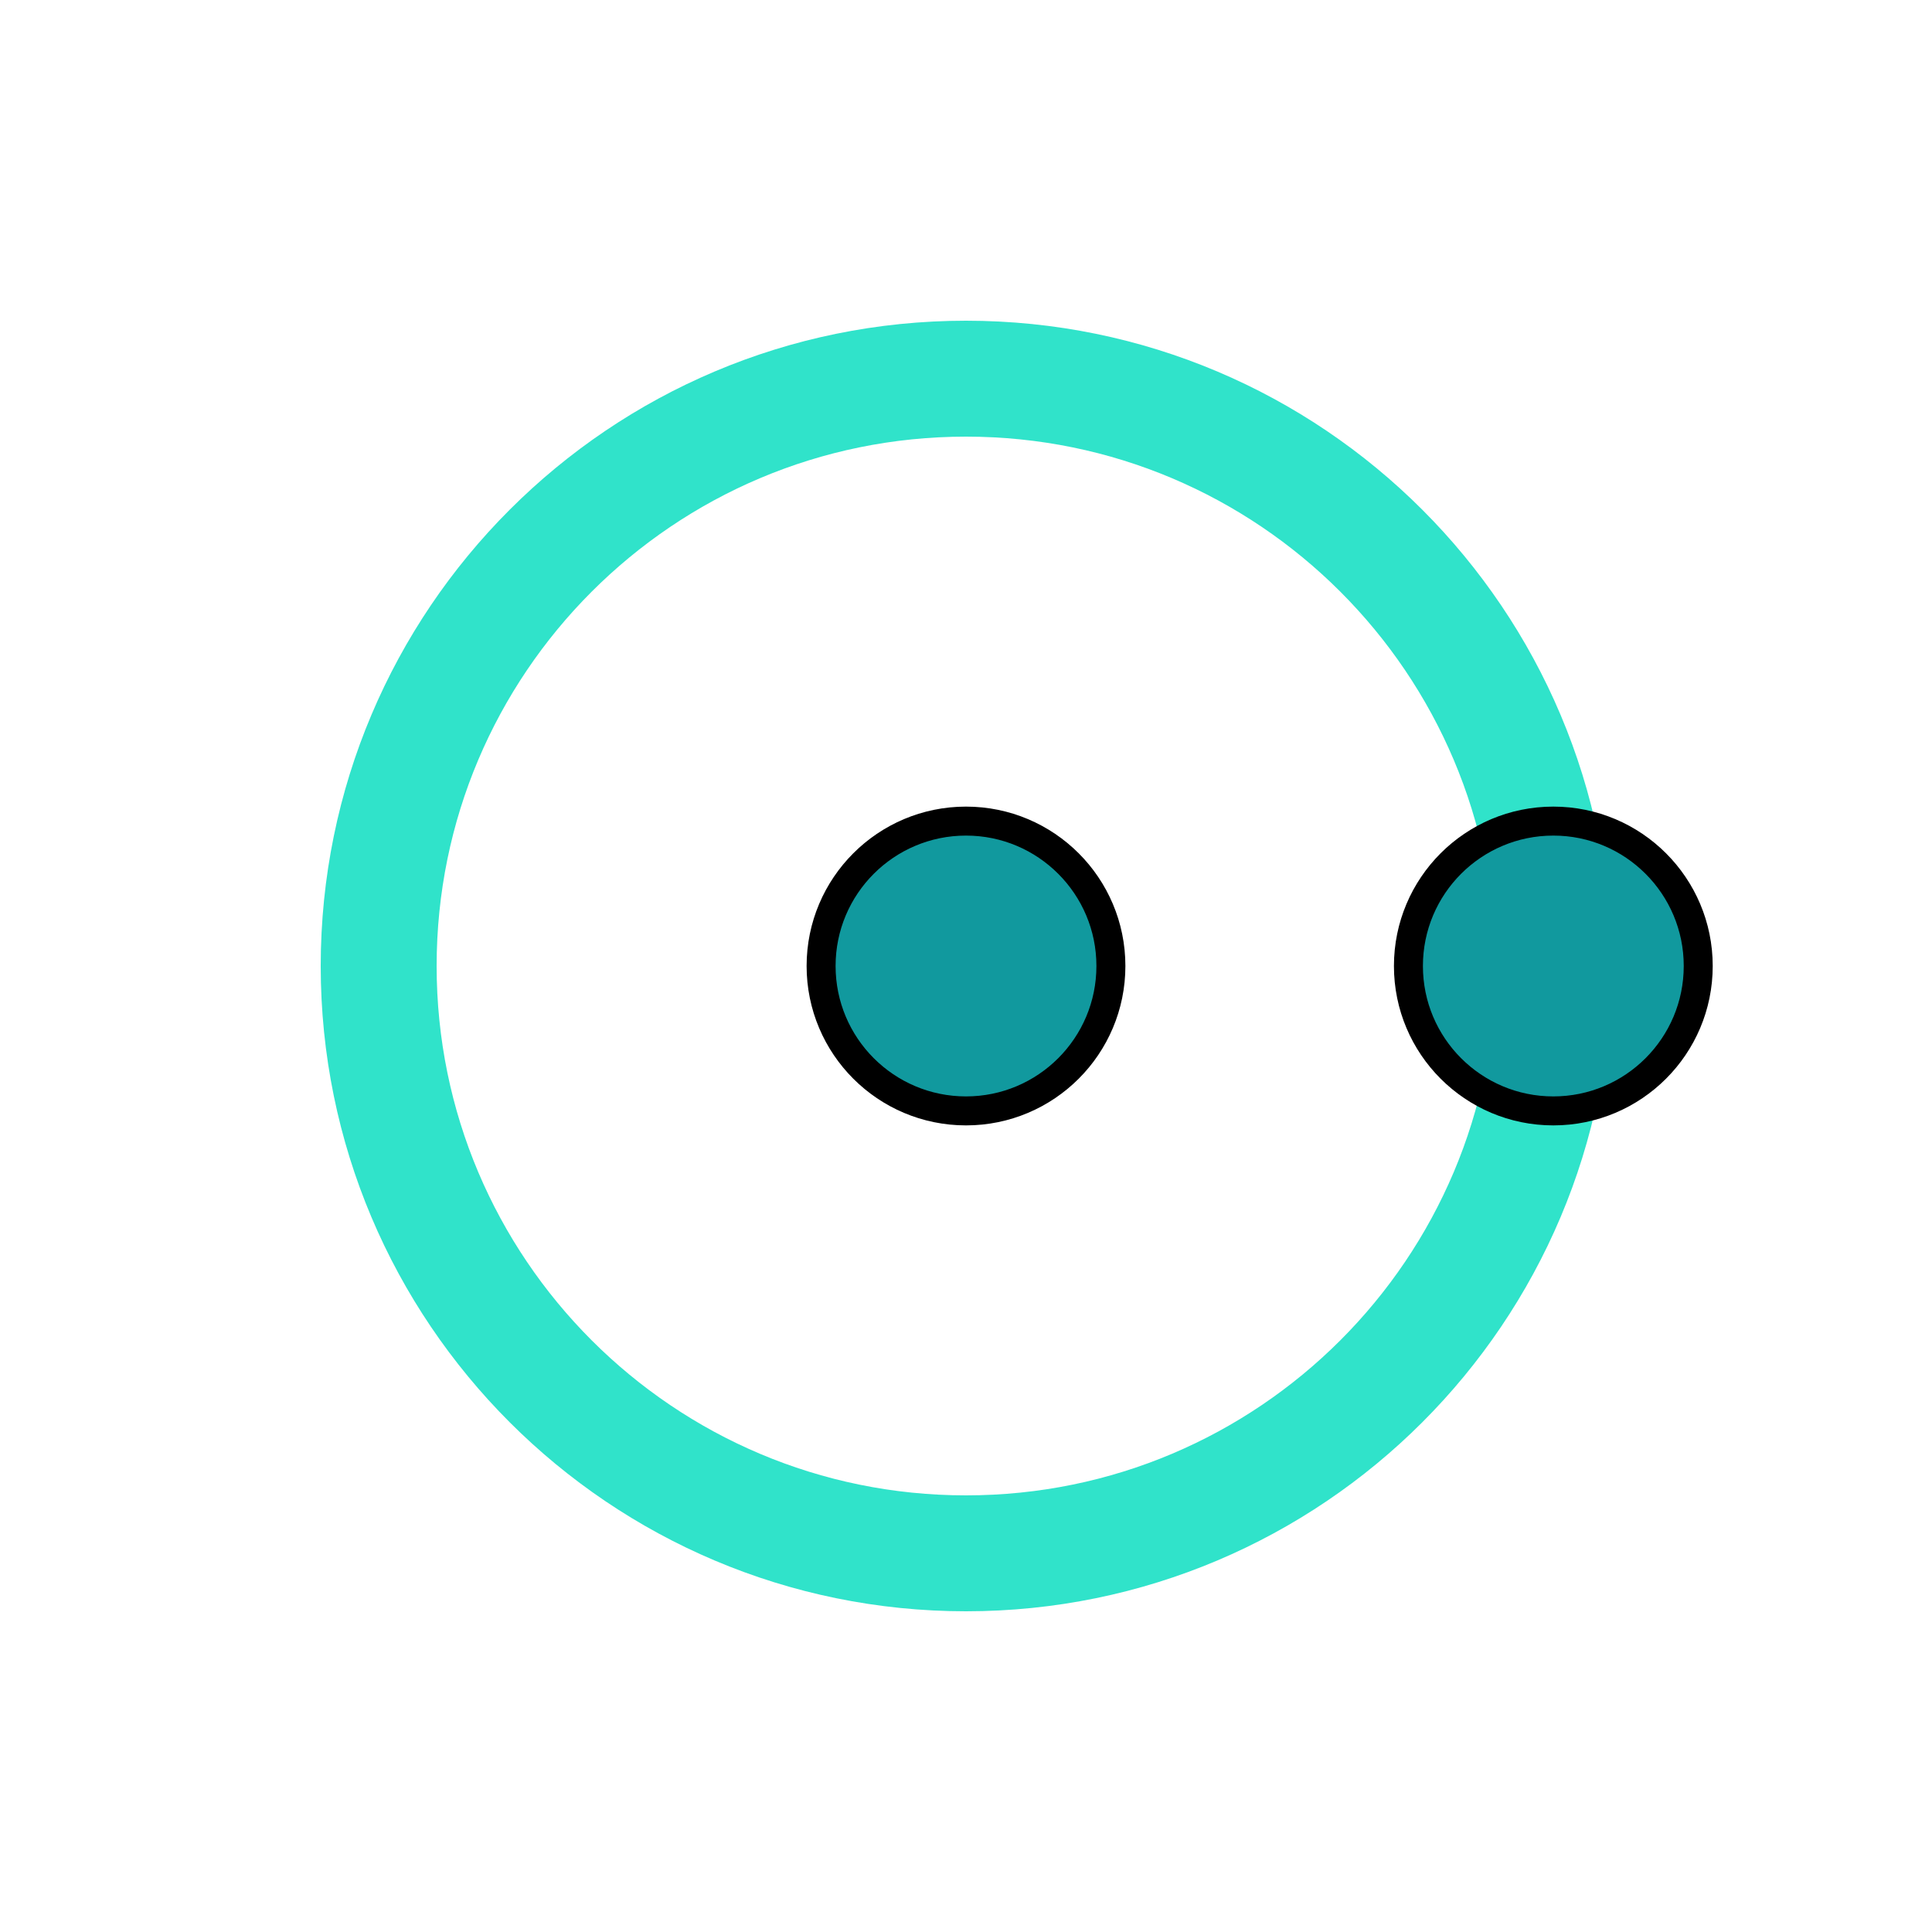 <svg width="1000" height="1000" xmlns:xlink="http://www.w3.org/1999/xlink" xmlns="http://www.w3.org/2000/svg"><defs><clipPath id="prefix__b"><use xlink:href="#prefix__a" clip-rule="evenodd"/></clipPath><path id="prefix__a" d="M0 0h1000v1000H0z"/></defs><g clip-path="url(#prefix__b)"><use xlink:href="#prefix__a" fill="#FFF" fill-opacity="0"/><path d="M425 500c0-41.421 33.579-75 75-75s75 33.579 75 75-33.579 75-75 75-75-33.579-75-75z" fill="#11999E" fill-rule="evenodd" stroke="#000" stroke-width="15"/><path d="M196 500c0-167.895 136.105-304 304-304s304 136.105 304 304-136.105 304-304 304-304-136.105-304-304z" fill="none" stroke="#30E3CA" stroke-width="60"/><path d="M729 500c0-41.421 33.579-75 75-75s75 33.579 75 75-33.579 75-75 75-75-33.579-75-75z" fill="#11999E" fill-rule="evenodd" stroke="#000" stroke-width="15"/></g></svg>
